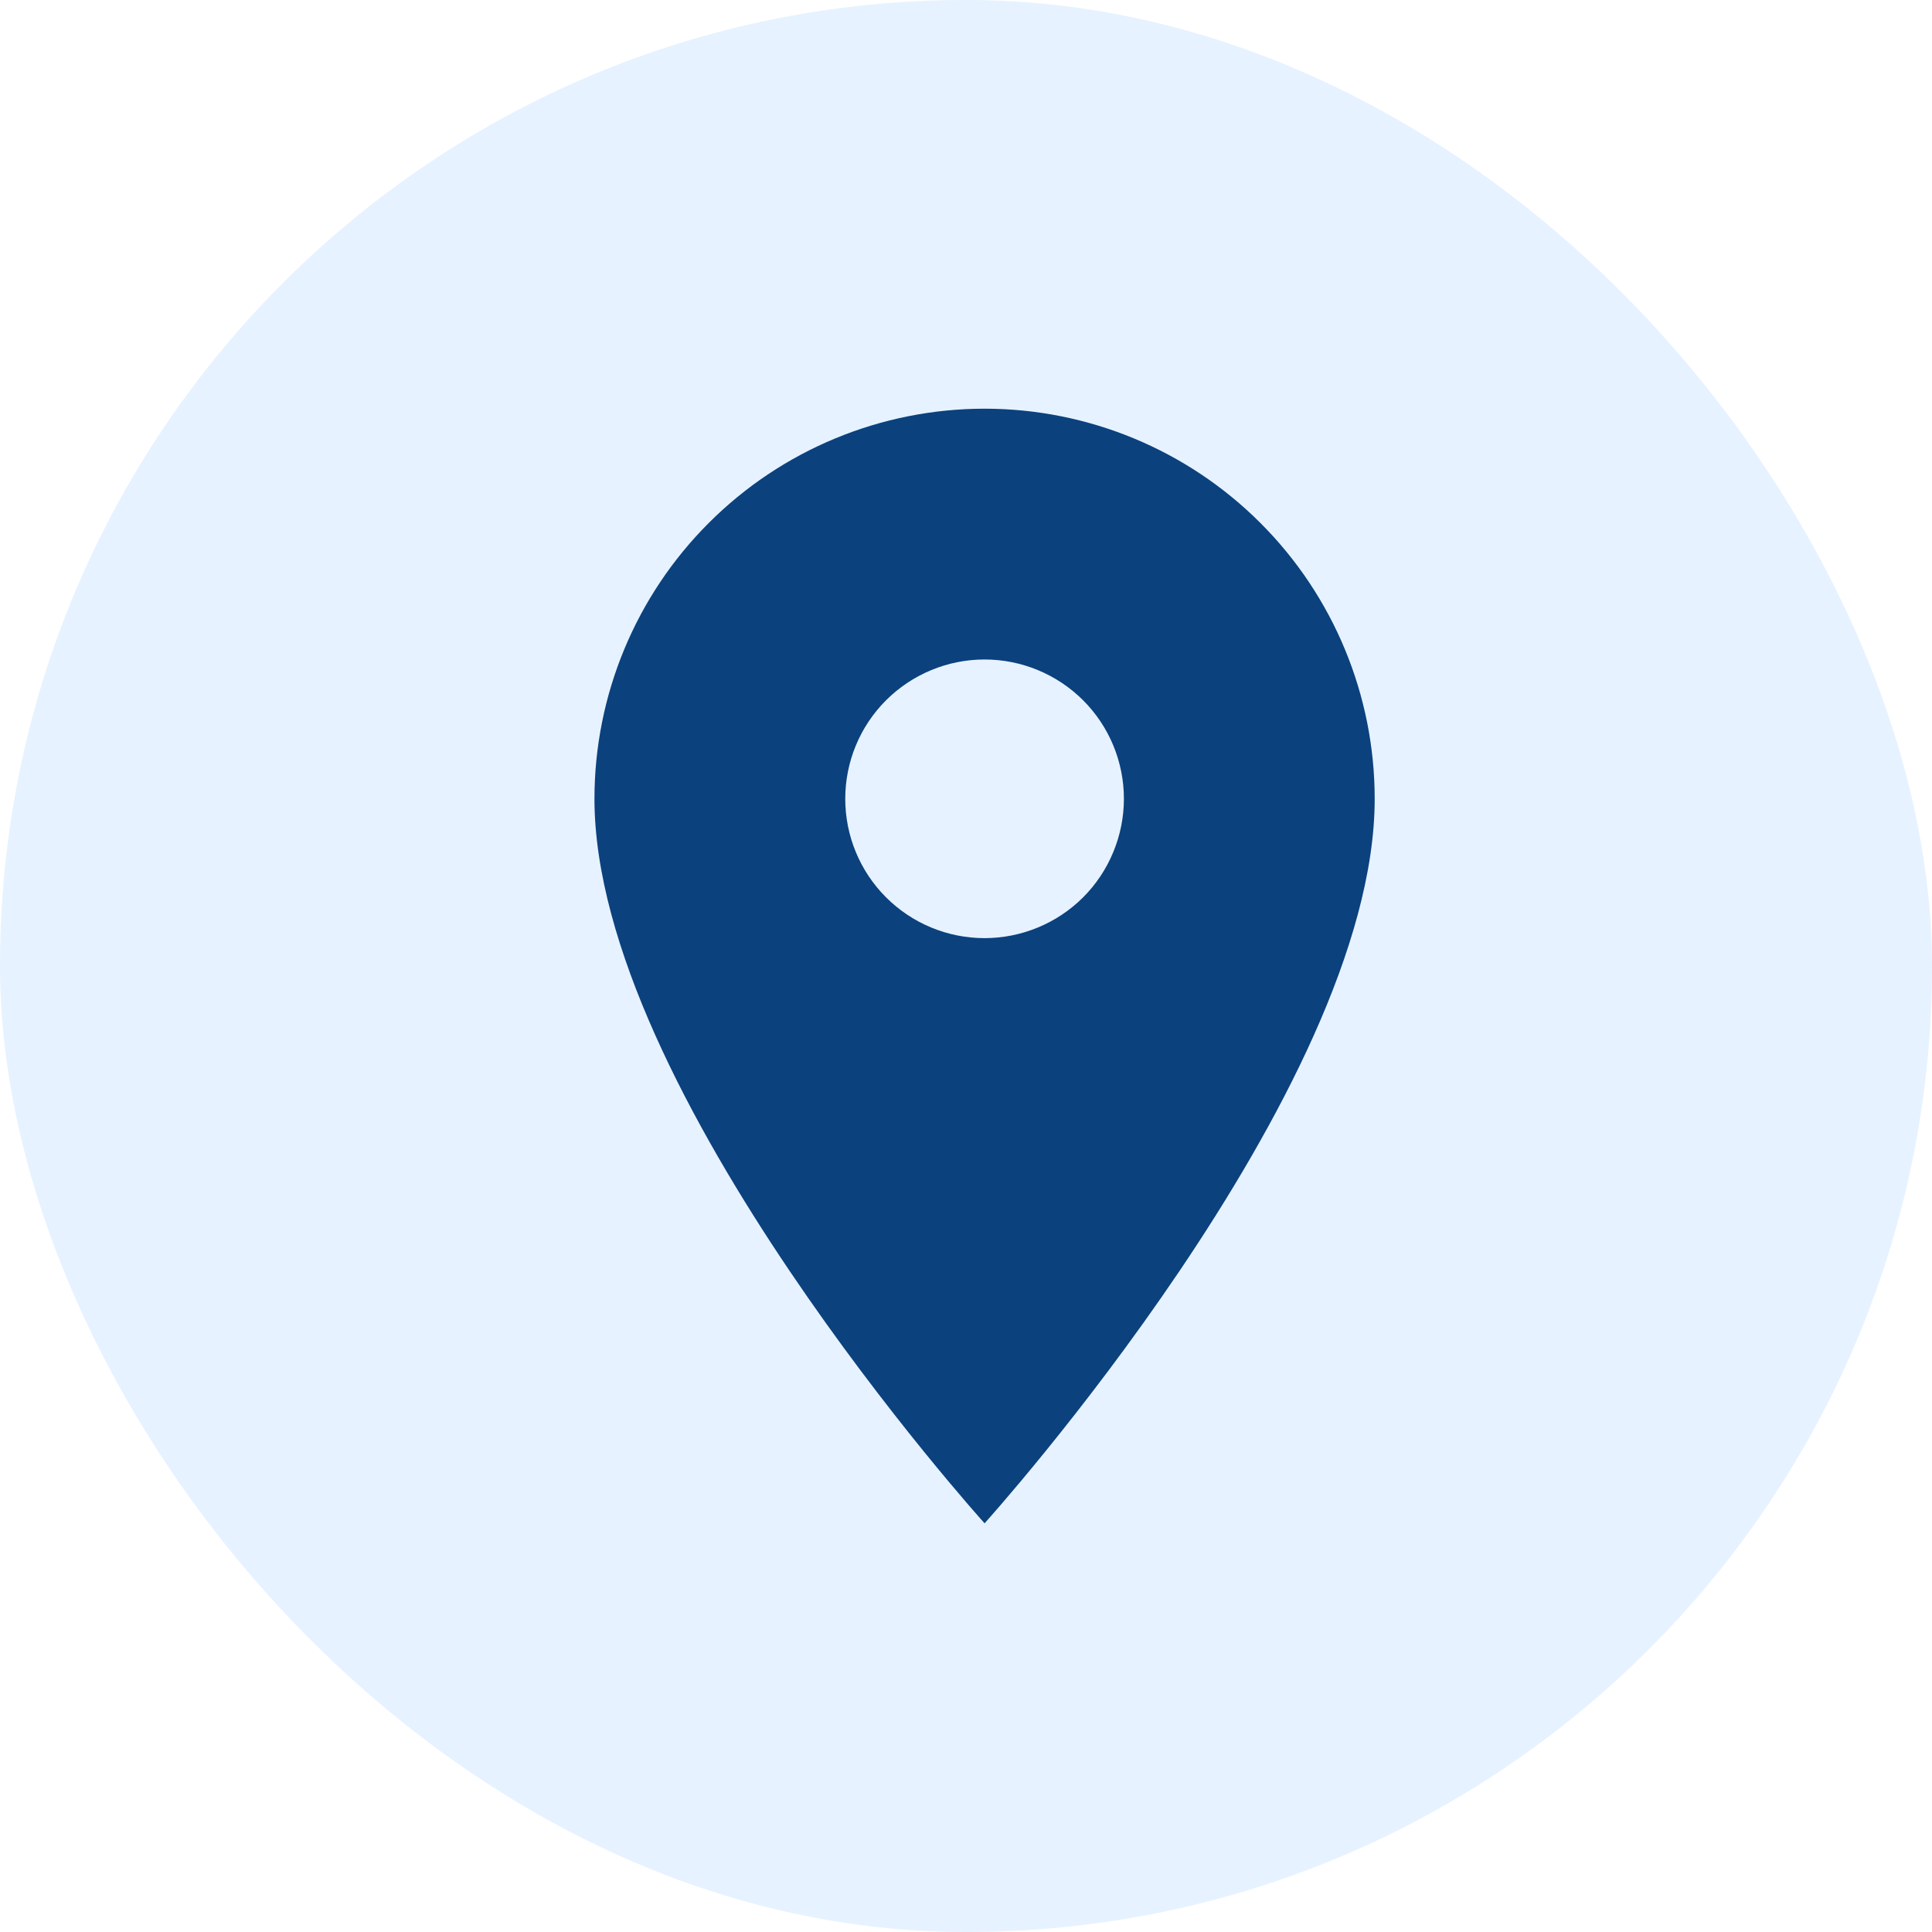 <svg width="26" height="26" viewBox="0 0 26 26" fill="none" xmlns="http://www.w3.org/2000/svg">
<rect width="26" height="26" rx="13" fill="#0079FF" fill-opacity="0.1"/>
<path d="M13.25 12.625C12.753 12.625 12.276 12.428 11.924 12.076C11.572 11.724 11.375 11.247 11.375 10.75C11.375 10.253 11.572 9.776 11.924 9.424C12.276 9.073 12.753 8.875 13.25 8.875C13.747 8.875 14.224 9.073 14.576 9.424C14.928 9.776 15.125 10.253 15.125 10.75C15.125 10.996 15.076 11.24 14.982 11.467C14.888 11.695 14.75 11.902 14.576 12.076C14.402 12.25 14.195 12.388 13.967 12.482C13.74 12.576 13.496 12.625 13.25 12.625ZM13.25 5.5C11.858 5.5 10.522 6.053 9.538 7.038C8.553 8.022 8 9.358 8 10.75C8 14.688 13.25 20.5 13.25 20.5C13.25 20.5 18.5 14.688 18.5 10.75C18.5 9.358 17.947 8.022 16.962 7.038C15.978 6.053 14.642 5.5 13.25 5.5Z" fill="#0B417D"/>
</svg>
